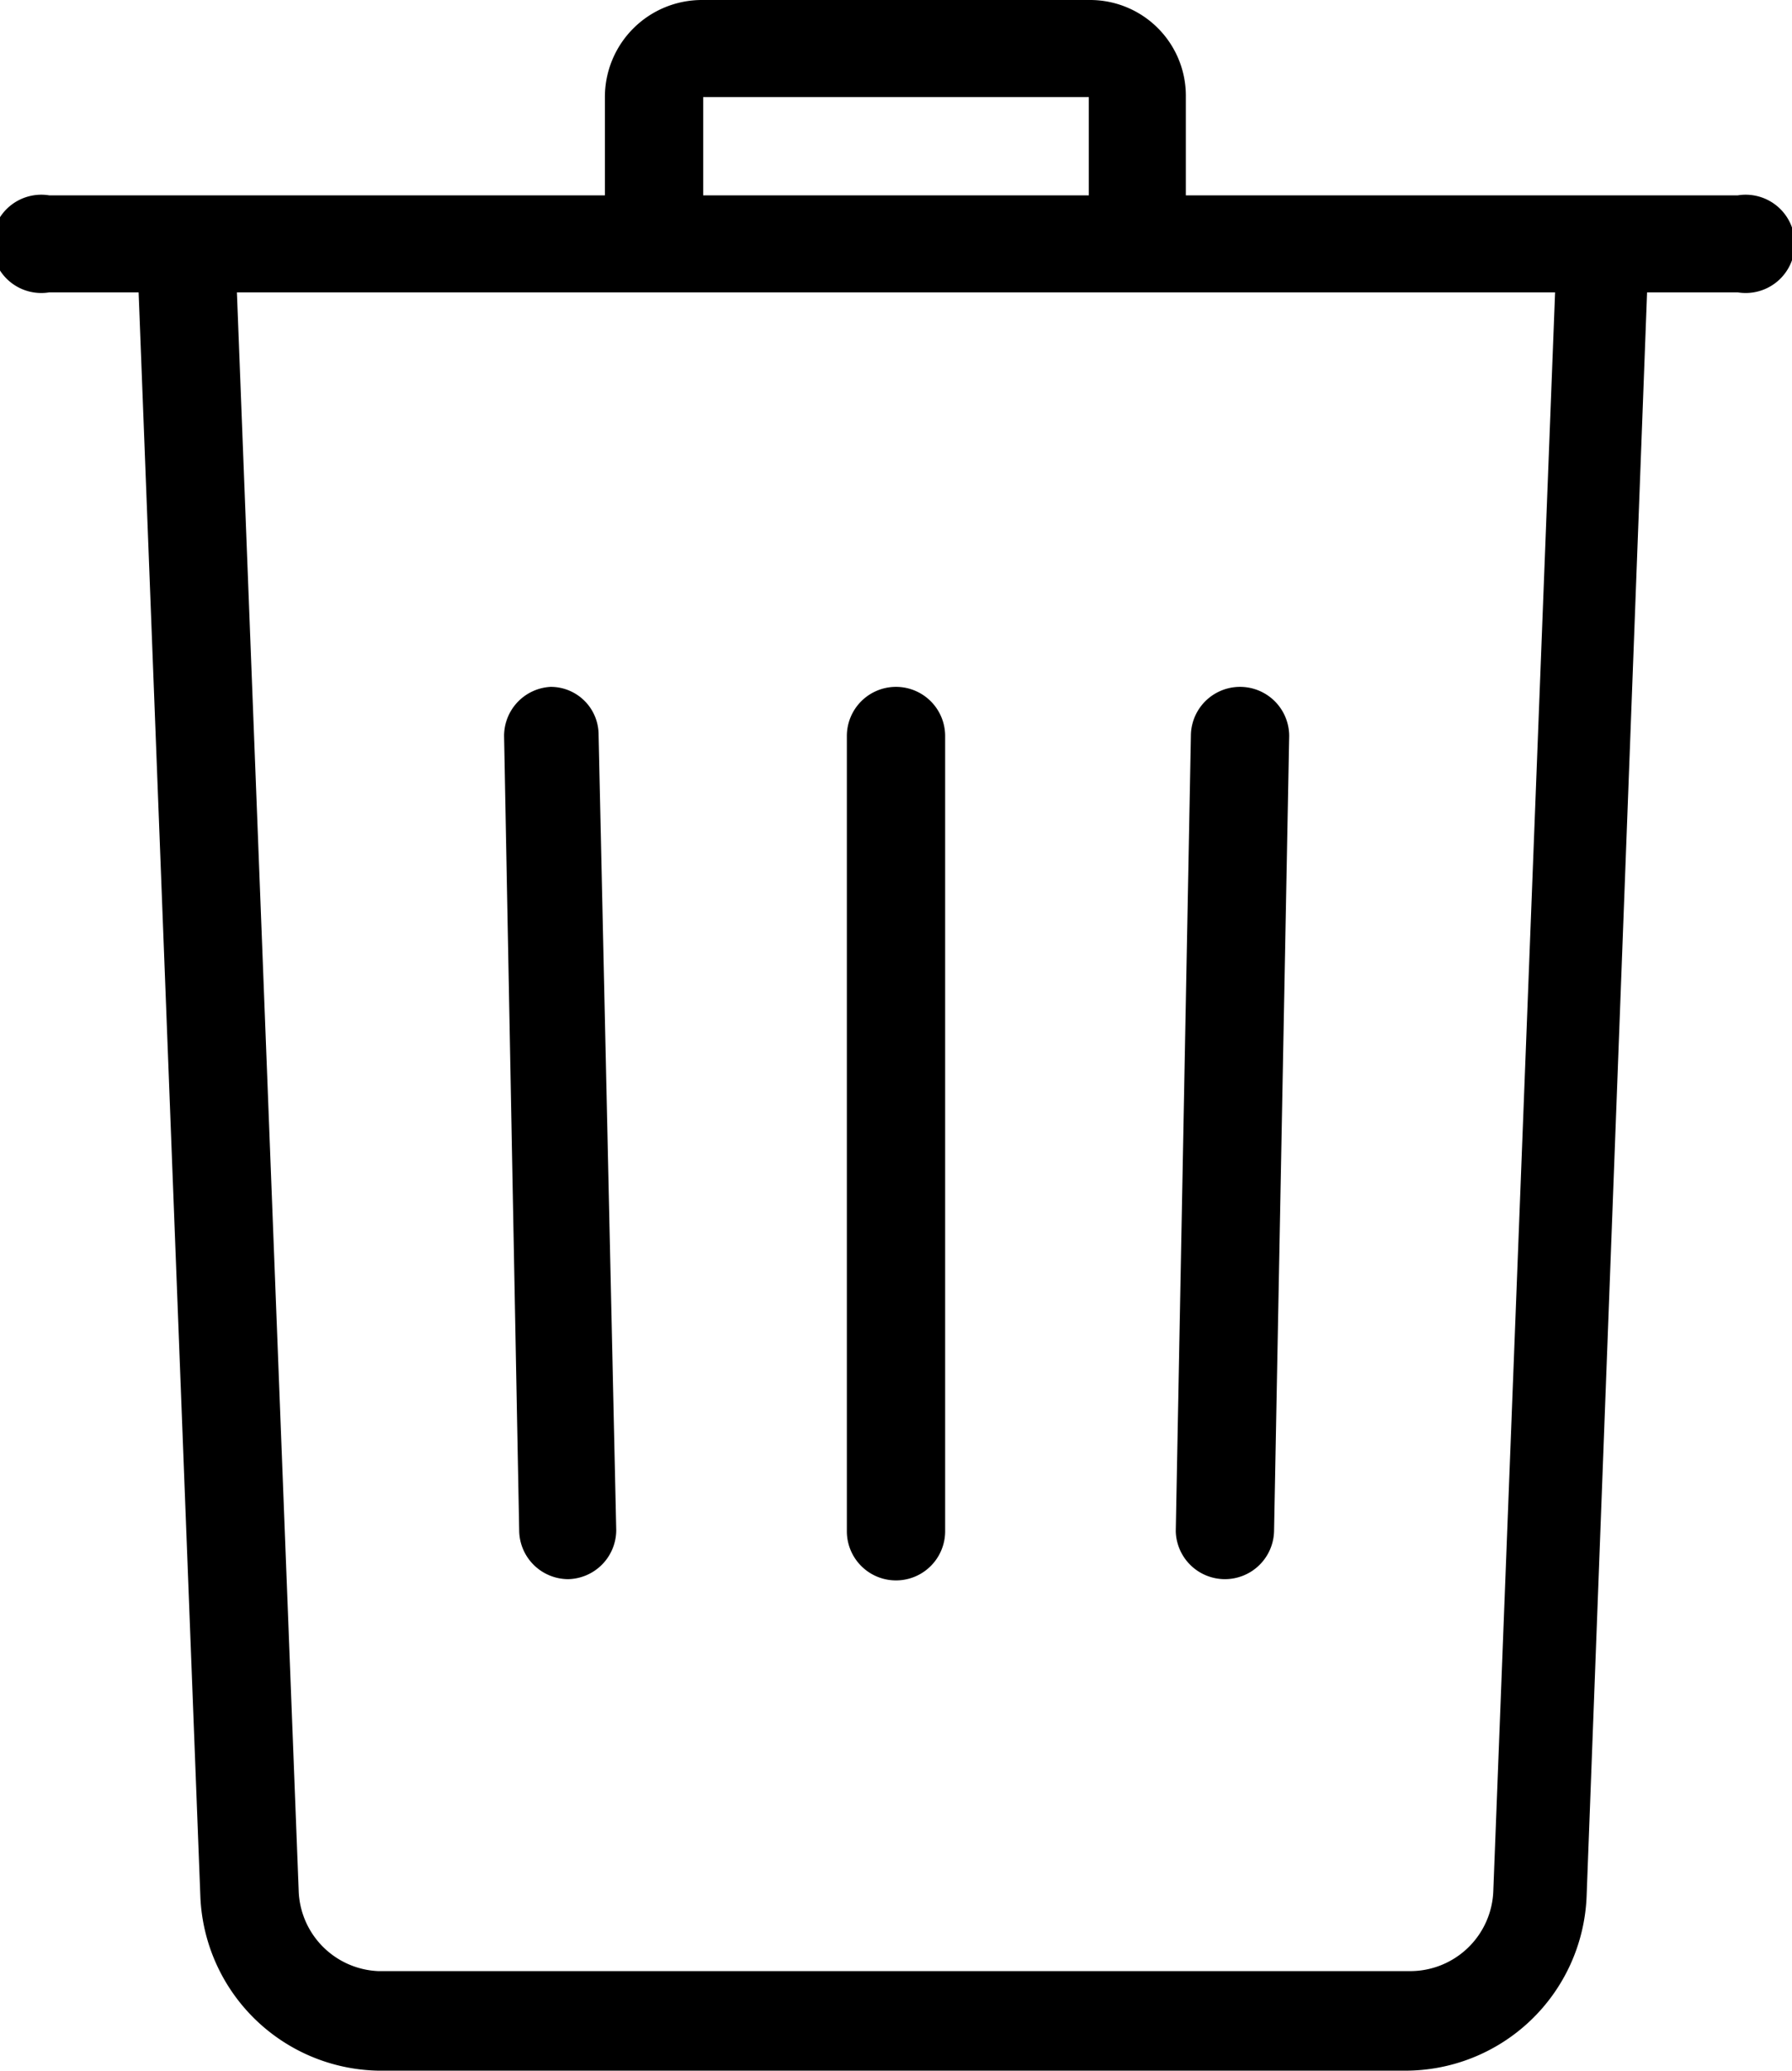 <svg xmlns="http://www.w3.org/2000/svg" viewBox="0 0 14.22 16.43"><path id="_复合路径_" data-name="&lt;复合路径&gt;" class="cls-2" d="M13.83,1.55H9.41V.77A.76.76,0,0,0,8.65,0H5.57A.77.77,0,0,0,4.8.77v.78H.39a.39.39,0,1,0,0,.77H1.1l.49,12.73A1.44,1.44,0,0,0,3,16.43h8.14a1.44,1.44,0,0,0,1.45-1.38l.48-12.73h.72a.39.39,0,1,0,0-.77ZM5.58.77H8.64v.78H5.58ZM11.85,15a.66.66,0,0,1-.67.64H3A.66.66,0,0,1,2.37,15L1.88,2.32H12.34Z"/><path id="_路径_" data-name="&lt;路径&gt;" class="cls-2" d="M4.37,5.45h0A.39.39,0,0,0,4,5.84l.12,6.31a.39.39,0,0,0,.39.38h0a.39.39,0,0,0,.38-.39L4.75,5.83A.38.38,0,0,0,4.37,5.45Z"/><path id="_路径_2" data-name="&lt;路径&gt;" class="cls-2" d="M7.11,5.45a.39.39,0,0,0-.39.39v6.31a.39.39,0,0,0,.78,0V5.84A.39.39,0,0,0,7.11,5.45Z"/><path id="_路径_3" data-name="&lt;路径&gt;" class="cls-2" d="M9.72,12.53h0a.39.39,0,0,0,.39-.38l.12-6.31a.39.39,0,0,0-.78,0l-.12,6.31A.39.39,0,0,0,9.72,12.53Z"/></svg>